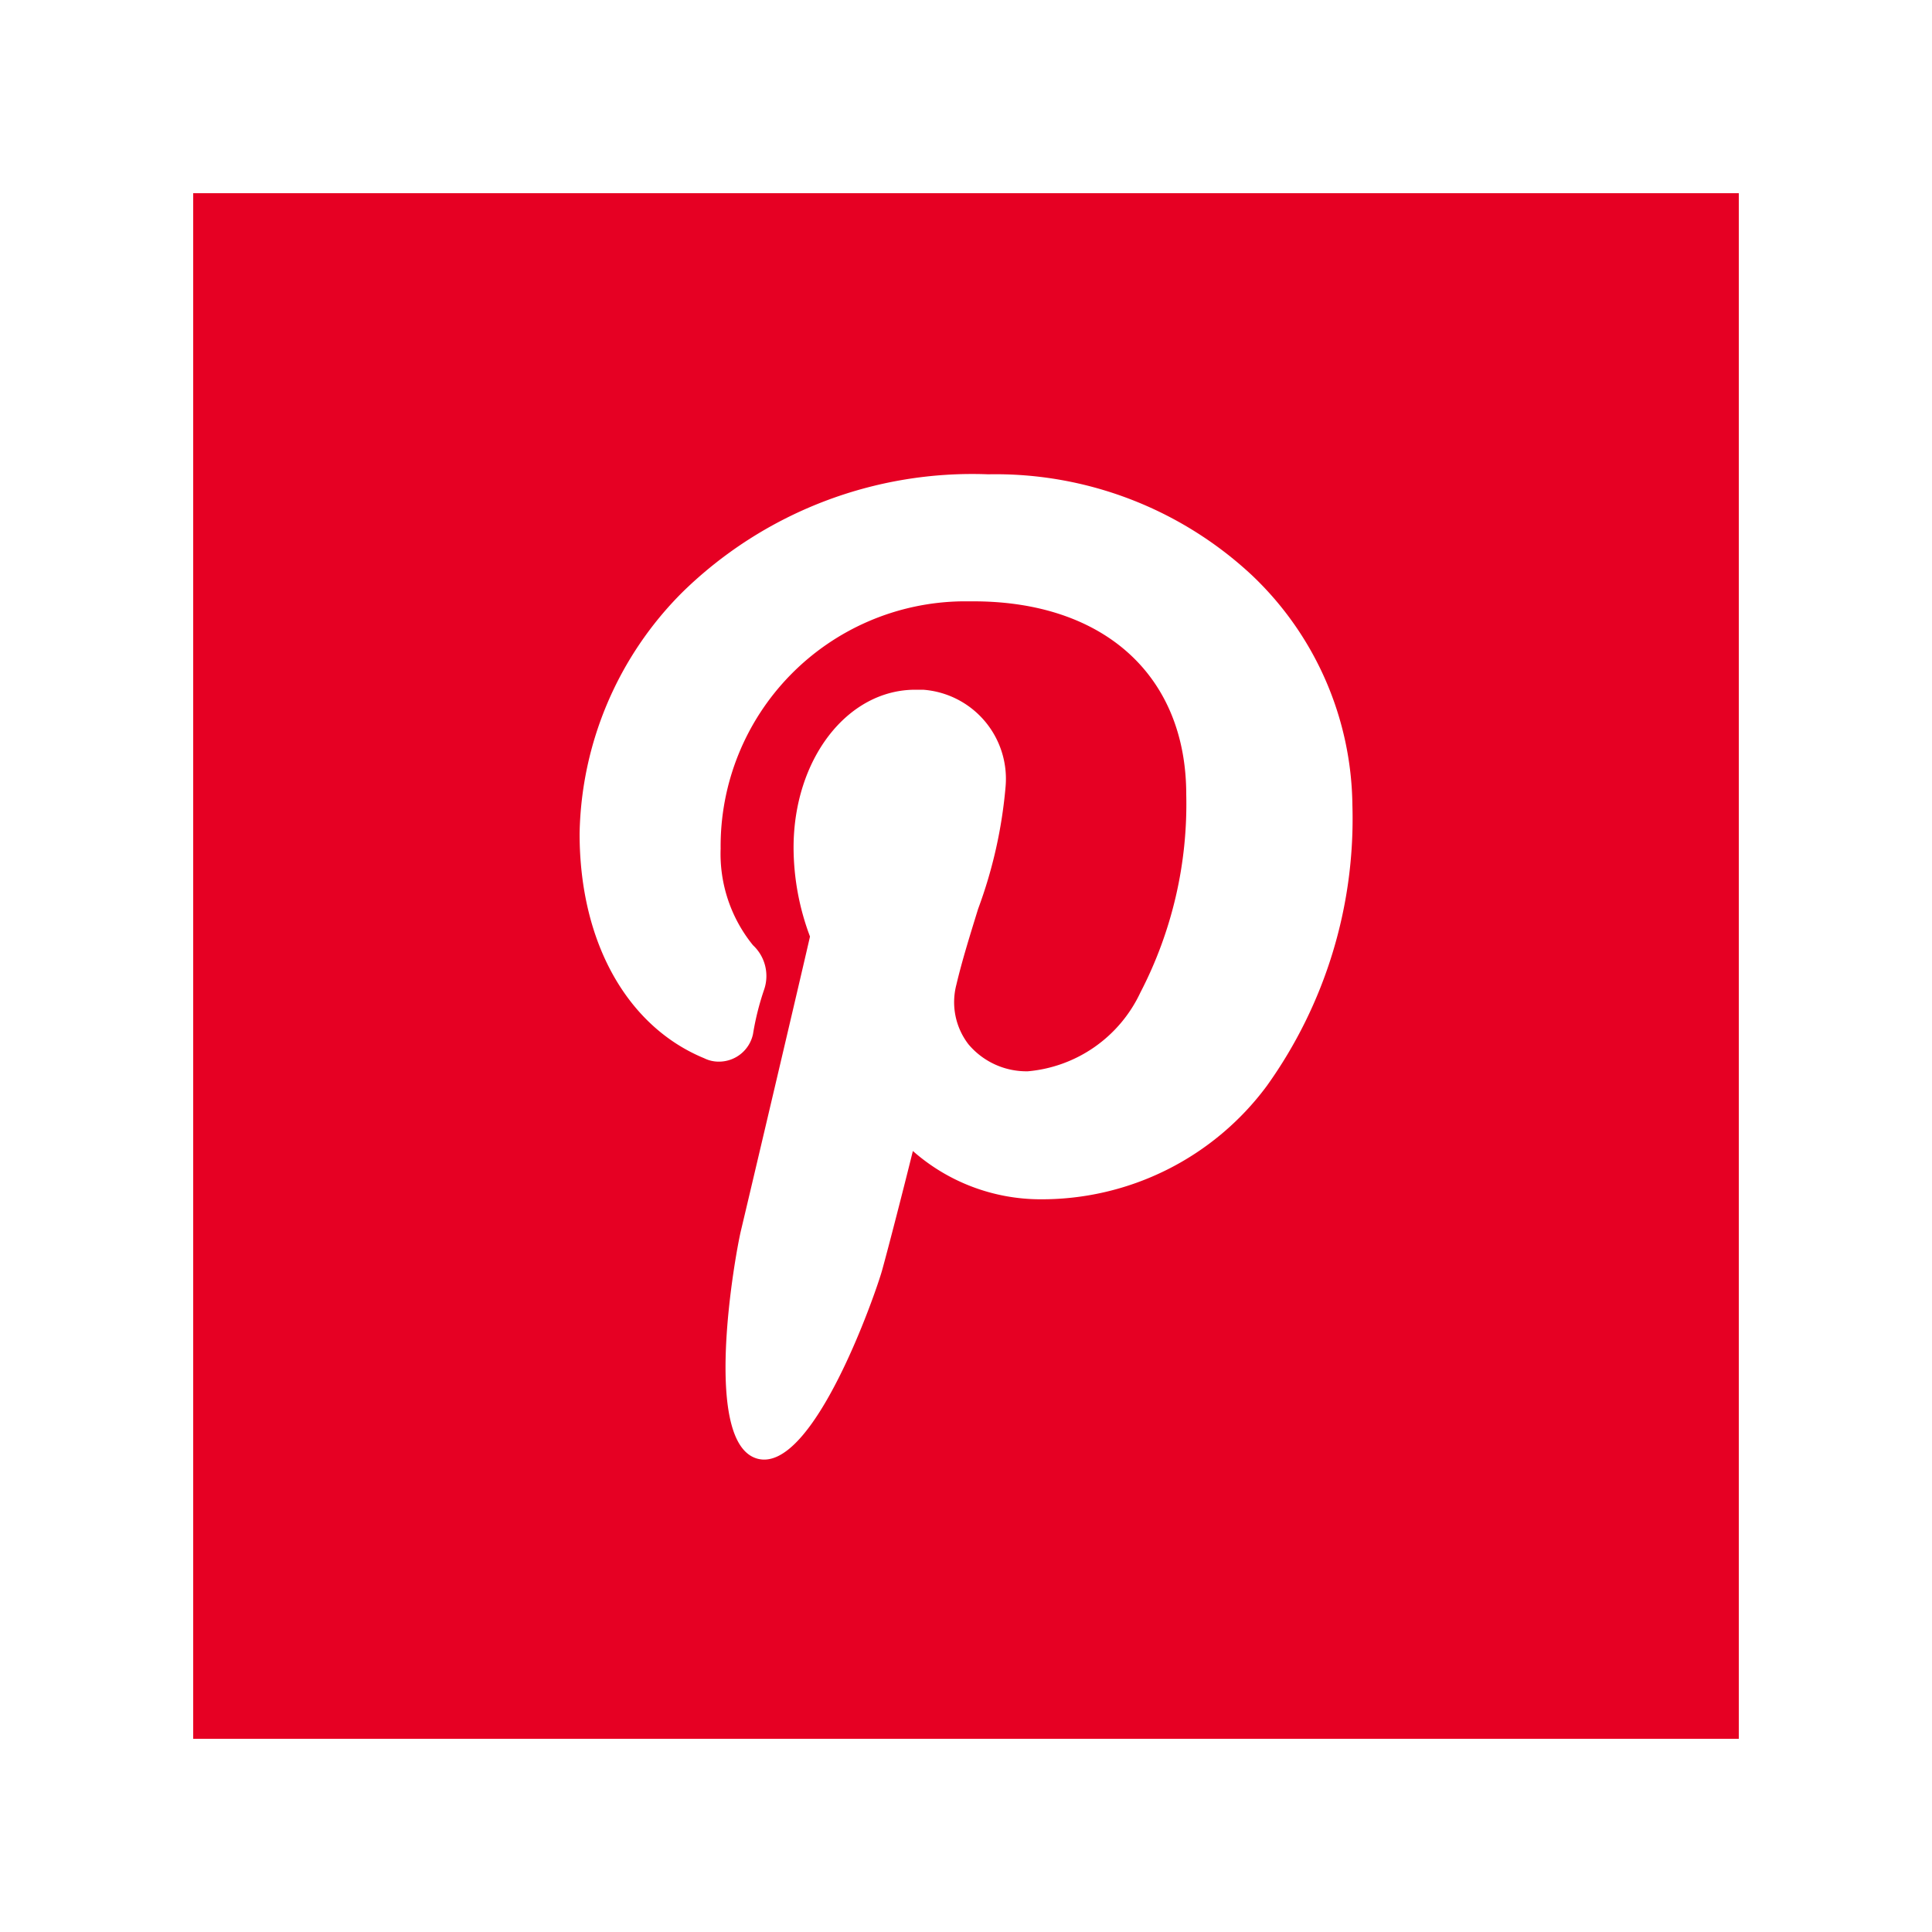 <svg xmlns="http://www.w3.org/2000/svg" viewBox="0 0 40 40"><g class="color1"><path d="M4,4V36H36V4ZM26.23,22.48a5.8,5.8,0,0,1-4.7,2.35,4,4,0,0,1-2.63-1c-.2.81-.52,2.05-.64,2.48s-1.42,4.21-2.58,3.89-.46-4.22-.34-4.72c.2-.84,1.26-5.34,1.43-6.09a5.26,5.26,0,0,1-.34-1.84c0-1.83,1.11-3.27,2.52-3.27h.16a1.85,1.85,0,0,1,1.71,2,9.64,9.64,0,0,1-.57,2.54c-.16.52-.33,1.06-.45,1.57a1.43,1.43,0,0,0,.25,1.23,1.57,1.57,0,0,0,1.23.56,2.85,2.85,0,0,0,2.33-1.63,8.47,8.47,0,0,0,.95-4.1c0-2.45-1.69-4-4.41-4h-.23a5.07,5.07,0,0,0-5,5.12,3,3,0,0,0,.67,2,.87.87,0,0,1,.23.92,5.62,5.62,0,0,0-.23.92.72.72,0,0,1-.7.57.67.67,0,0,1-.31-.07C13,21.26,12,19.53,12,17.26a7.24,7.24,0,0,1,2.13-5,8.58,8.58,0,0,1,6.33-2.44,7.78,7.78,0,0,1,5.46,2.09A6.66,6.66,0,0,1,28,16.67,9.5,9.5,0,0,1,26.23,22.48Z" fill="#e60023"/></g></svg>